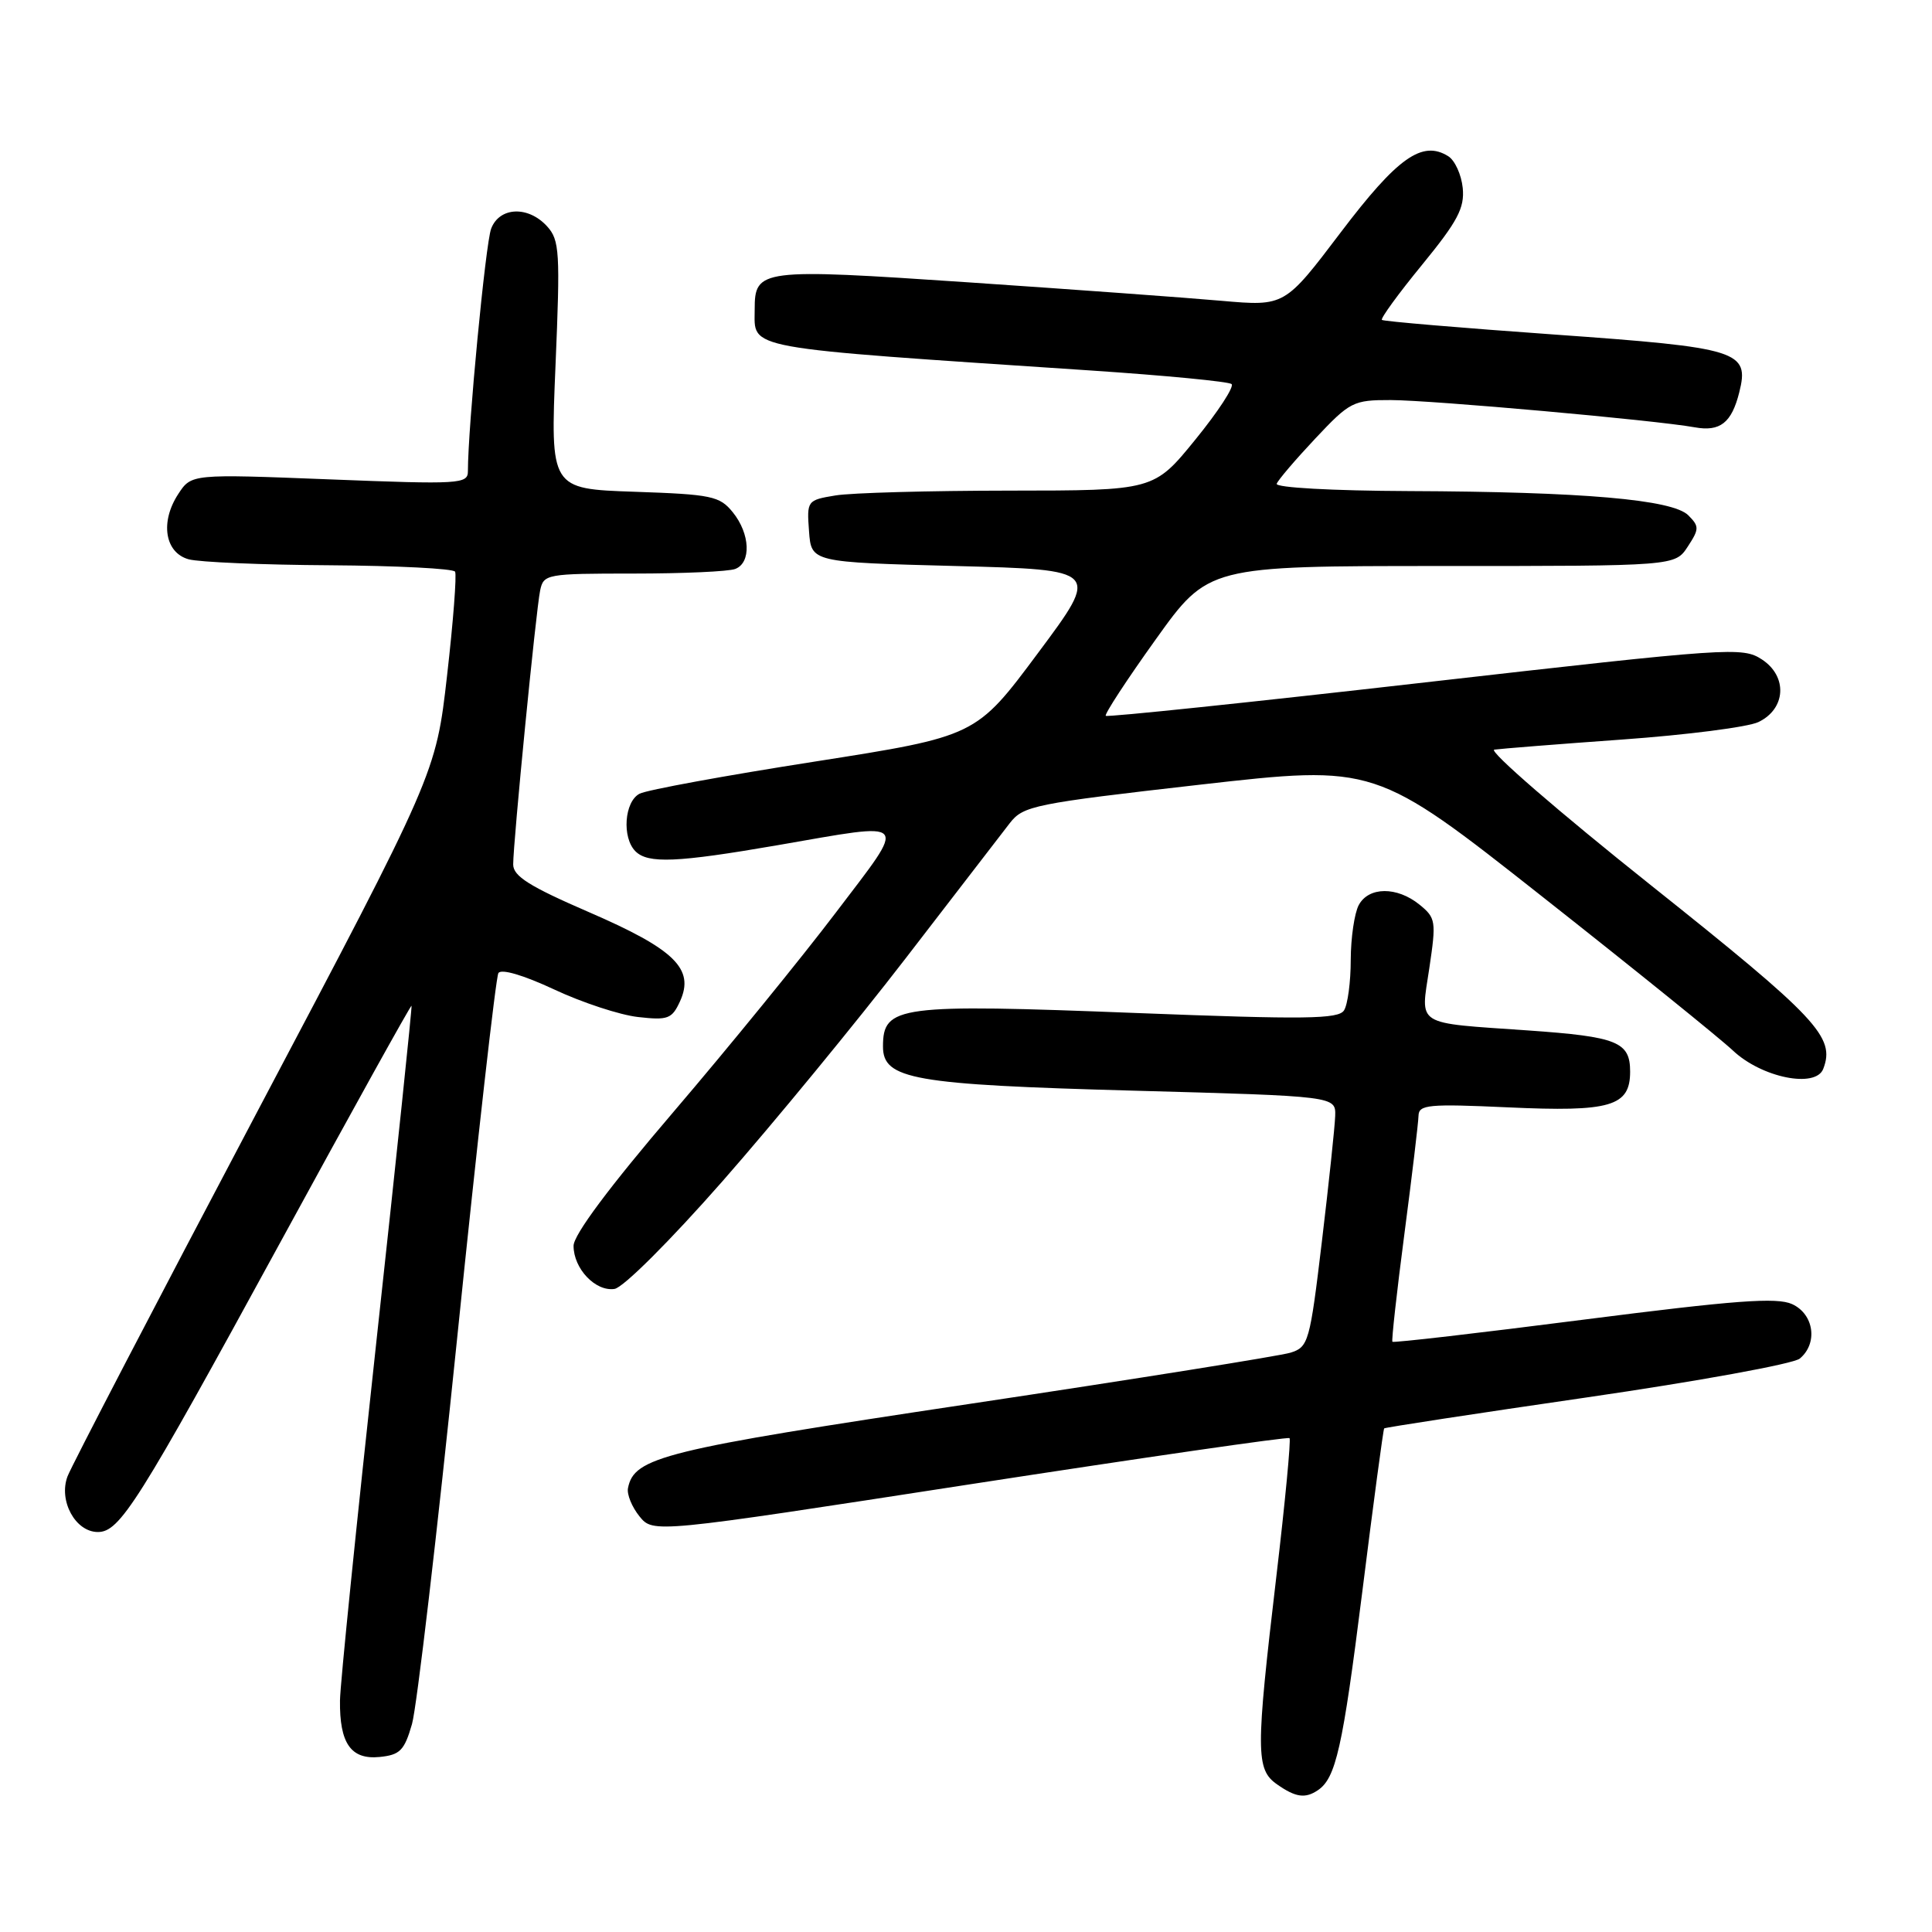 <?xml version="1.0" encoding="UTF-8" standalone="no"?>
<!DOCTYPE svg PUBLIC "-//W3C//DTD SVG 1.1//EN" "http://www.w3.org/Graphics/SVG/1.1/DTD/svg11.dtd" >
<svg xmlns="http://www.w3.org/2000/svg" xmlns:xlink="http://www.w3.org/1999/xlink" version="1.1" viewBox="0 0 256 256">
 <g >
 <path fill="currentColor"
d=" M 174.60 237.23 C 177.01 235.63 177.90 231.66 180.50 211.00 C 181.98 199.18 183.29 189.40 183.41 189.27 C 183.53 189.14 195.63 187.29 210.29 185.16 C 224.95 183.03 237.64 180.72 238.48 180.02 C 240.91 178.00 240.37 174.13 237.46 172.80 C 235.43 171.88 229.93 172.29 209.84 174.86 C 196.04 176.63 184.64 177.95 184.50 177.79 C 184.37 177.63 185.08 171.20 186.09 163.50 C 187.10 155.80 187.94 148.75 187.96 147.84 C 188.00 146.37 189.28 146.25 199.81 146.73 C 213.42 147.36 216.00 146.60 216.00 142.00 C 216.00 138.05 214.32 137.37 202.50 136.54 C 187.30 135.48 188.23 136.06 189.39 128.30 C 190.32 122.05 190.26 121.63 188.08 119.86 C 185.10 117.45 181.35 117.48 180.04 119.93 C 179.47 121.00 178.99 124.26 178.98 127.18 C 178.98 130.11 178.58 133.12 178.09 133.88 C 177.36 135.04 172.97 135.10 150.60 134.23 C 119.00 133.00 117.00 133.26 117.00 138.67 C 117.00 143.02 120.97 143.72 150.25 144.52 C 177.00 145.25 177.00 145.25 176.92 147.87 C 176.87 149.32 176.08 156.79 175.16 164.48 C 173.56 177.86 173.38 178.49 170.99 179.24 C 169.62 179.66 150.50 182.72 128.50 186.02 C 87.82 192.13 84.02 193.07 83.21 197.19 C 83.05 198.01 83.73 199.68 84.73 200.92 C 86.55 203.16 86.55 203.16 128.52 196.68 C 151.61 193.12 170.67 190.36 170.87 190.56 C 171.07 190.75 170.29 199.01 169.12 208.91 C 166.38 232.14 166.39 234.46 169.22 236.44 C 171.67 238.16 172.94 238.34 174.60 237.23 Z  M 54.59 228.45 C 55.23 226.22 57.93 203.14 60.59 177.17 C 63.25 151.19 65.70 129.49 66.04 128.94 C 66.41 128.34 69.34 129.20 73.41 131.10 C 77.12 132.84 82.13 134.49 84.54 134.76 C 88.51 135.21 89.04 135.01 90.11 132.67 C 92.06 128.38 89.41 125.79 78.05 120.87 C 70.15 117.45 68.00 116.10 68.00 114.54 C 68.00 111.60 71.02 80.87 71.57 78.25 C 72.02 76.07 72.40 76.00 83.94 76.00 C 90.48 76.00 96.55 75.73 97.42 75.39 C 99.57 74.57 99.41 70.73 97.10 67.88 C 95.36 65.73 94.31 65.51 84.06 65.16 C 72.92 64.78 72.92 64.78 73.61 48.38 C 74.24 33.41 74.15 31.82 72.50 30.00 C 70.00 27.24 66.18 27.40 65.08 30.30 C 64.34 32.24 62.00 56.67 62.00 62.43 C 62.00 64.14 60.98 64.20 43.68 63.52 C 25.36 62.80 25.36 62.80 23.62 65.46 C 21.19 69.17 21.84 73.24 25.00 74.11 C 26.38 74.49 34.79 74.85 43.69 74.90 C 52.60 74.96 60.07 75.34 60.30 75.75 C 60.53 76.16 60.06 82.35 59.24 89.50 C 57.76 102.50 57.76 102.50 33.86 147.74 C 20.72 172.62 9.51 194.17 8.95 195.62 C 7.73 198.85 9.99 203.00 12.97 203.00 C 15.88 203.00 18.28 199.19 37.06 164.77 C 46.58 147.31 54.44 133.14 54.53 133.27 C 54.62 133.39 52.54 153.30 49.90 177.50 C 47.26 201.70 45.07 223.22 45.05 225.32 C 44.98 231.00 46.50 233.18 50.28 232.81 C 53.00 232.54 53.58 231.96 54.59 228.45 Z  M 95.75 156.50 C 102.51 148.80 113.42 135.53 119.99 127.00 C 126.56 118.47 132.78 110.40 133.81 109.06 C 135.59 106.77 137.01 106.48 158.95 103.98 C 182.21 101.34 182.21 101.34 204.35 118.80 C 216.53 128.40 227.91 137.59 229.63 139.21 C 233.44 142.80 240.59 144.24 241.59 141.63 C 243.21 137.42 240.86 134.91 218.73 117.28 C 206.50 107.54 197.18 99.46 198.00 99.33 C 198.82 99.21 206.47 98.60 214.99 97.99 C 223.51 97.38 231.61 96.34 232.99 95.68 C 236.65 93.94 236.90 89.63 233.46 87.38 C 230.89 85.70 229.27 85.81 188.84 90.42 C 165.76 93.06 146.71 95.05 146.52 94.85 C 146.32 94.65 149.29 90.10 153.13 84.74 C 160.10 75.00 160.10 75.00 191.03 75.00 C 221.95 75.00 221.95 75.00 223.63 72.44 C 225.17 70.09 225.17 69.75 223.71 68.28 C 221.62 66.19 209.74 65.16 186.67 65.07 C 176.55 65.03 168.98 64.61 169.17 64.10 C 169.35 63.60 171.66 60.90 174.29 58.10 C 178.87 53.23 179.31 53.00 184.29 53.01 C 189.76 53.03 219.31 55.67 224.56 56.62 C 227.92 57.23 229.45 56.03 230.46 51.99 C 231.84 46.50 230.45 46.07 205.99 44.33 C 193.62 43.45 183.33 42.58 183.11 42.39 C 182.90 42.21 185.29 38.92 188.43 35.09 C 193.15 29.32 194.08 27.56 193.82 24.91 C 193.64 23.14 192.78 21.25 191.90 20.70 C 188.45 18.54 185.17 20.87 177.64 30.81 C 170.23 40.59 170.23 40.59 161.87 39.86 C 157.27 39.45 142.15 38.35 128.28 37.41 C 100.73 35.55 100.00 35.64 100.00 41.00 C 100.00 46.36 97.91 45.98 144.50 49.09 C 154.40 49.75 162.81 50.56 163.19 50.89 C 163.57 51.23 161.41 54.54 158.39 58.25 C 152.90 65.00 152.90 65.00 133.70 65.01 C 123.14 65.02 112.79 65.30 110.70 65.65 C 106.95 66.27 106.90 66.34 107.20 70.39 C 107.50 74.50 107.50 74.50 126.63 75.00 C 145.76 75.50 145.76 75.50 137.54 86.53 C 129.33 97.56 129.33 97.56 107.92 100.92 C 96.14 102.76 85.71 104.67 84.75 105.17 C 82.73 106.21 82.39 110.99 84.20 112.80 C 85.86 114.46 89.68 114.30 103.00 112.00 C 120.86 108.91 120.33 108.30 110.77 120.90 C 106.22 126.90 96.54 138.79 89.25 147.32 C 80.73 157.28 76.00 163.63 76.00 165.08 C 76.00 168.10 78.90 171.16 81.42 170.79 C 82.57 170.63 88.80 164.41 95.75 156.50 Z "/>
</g>
</svg>